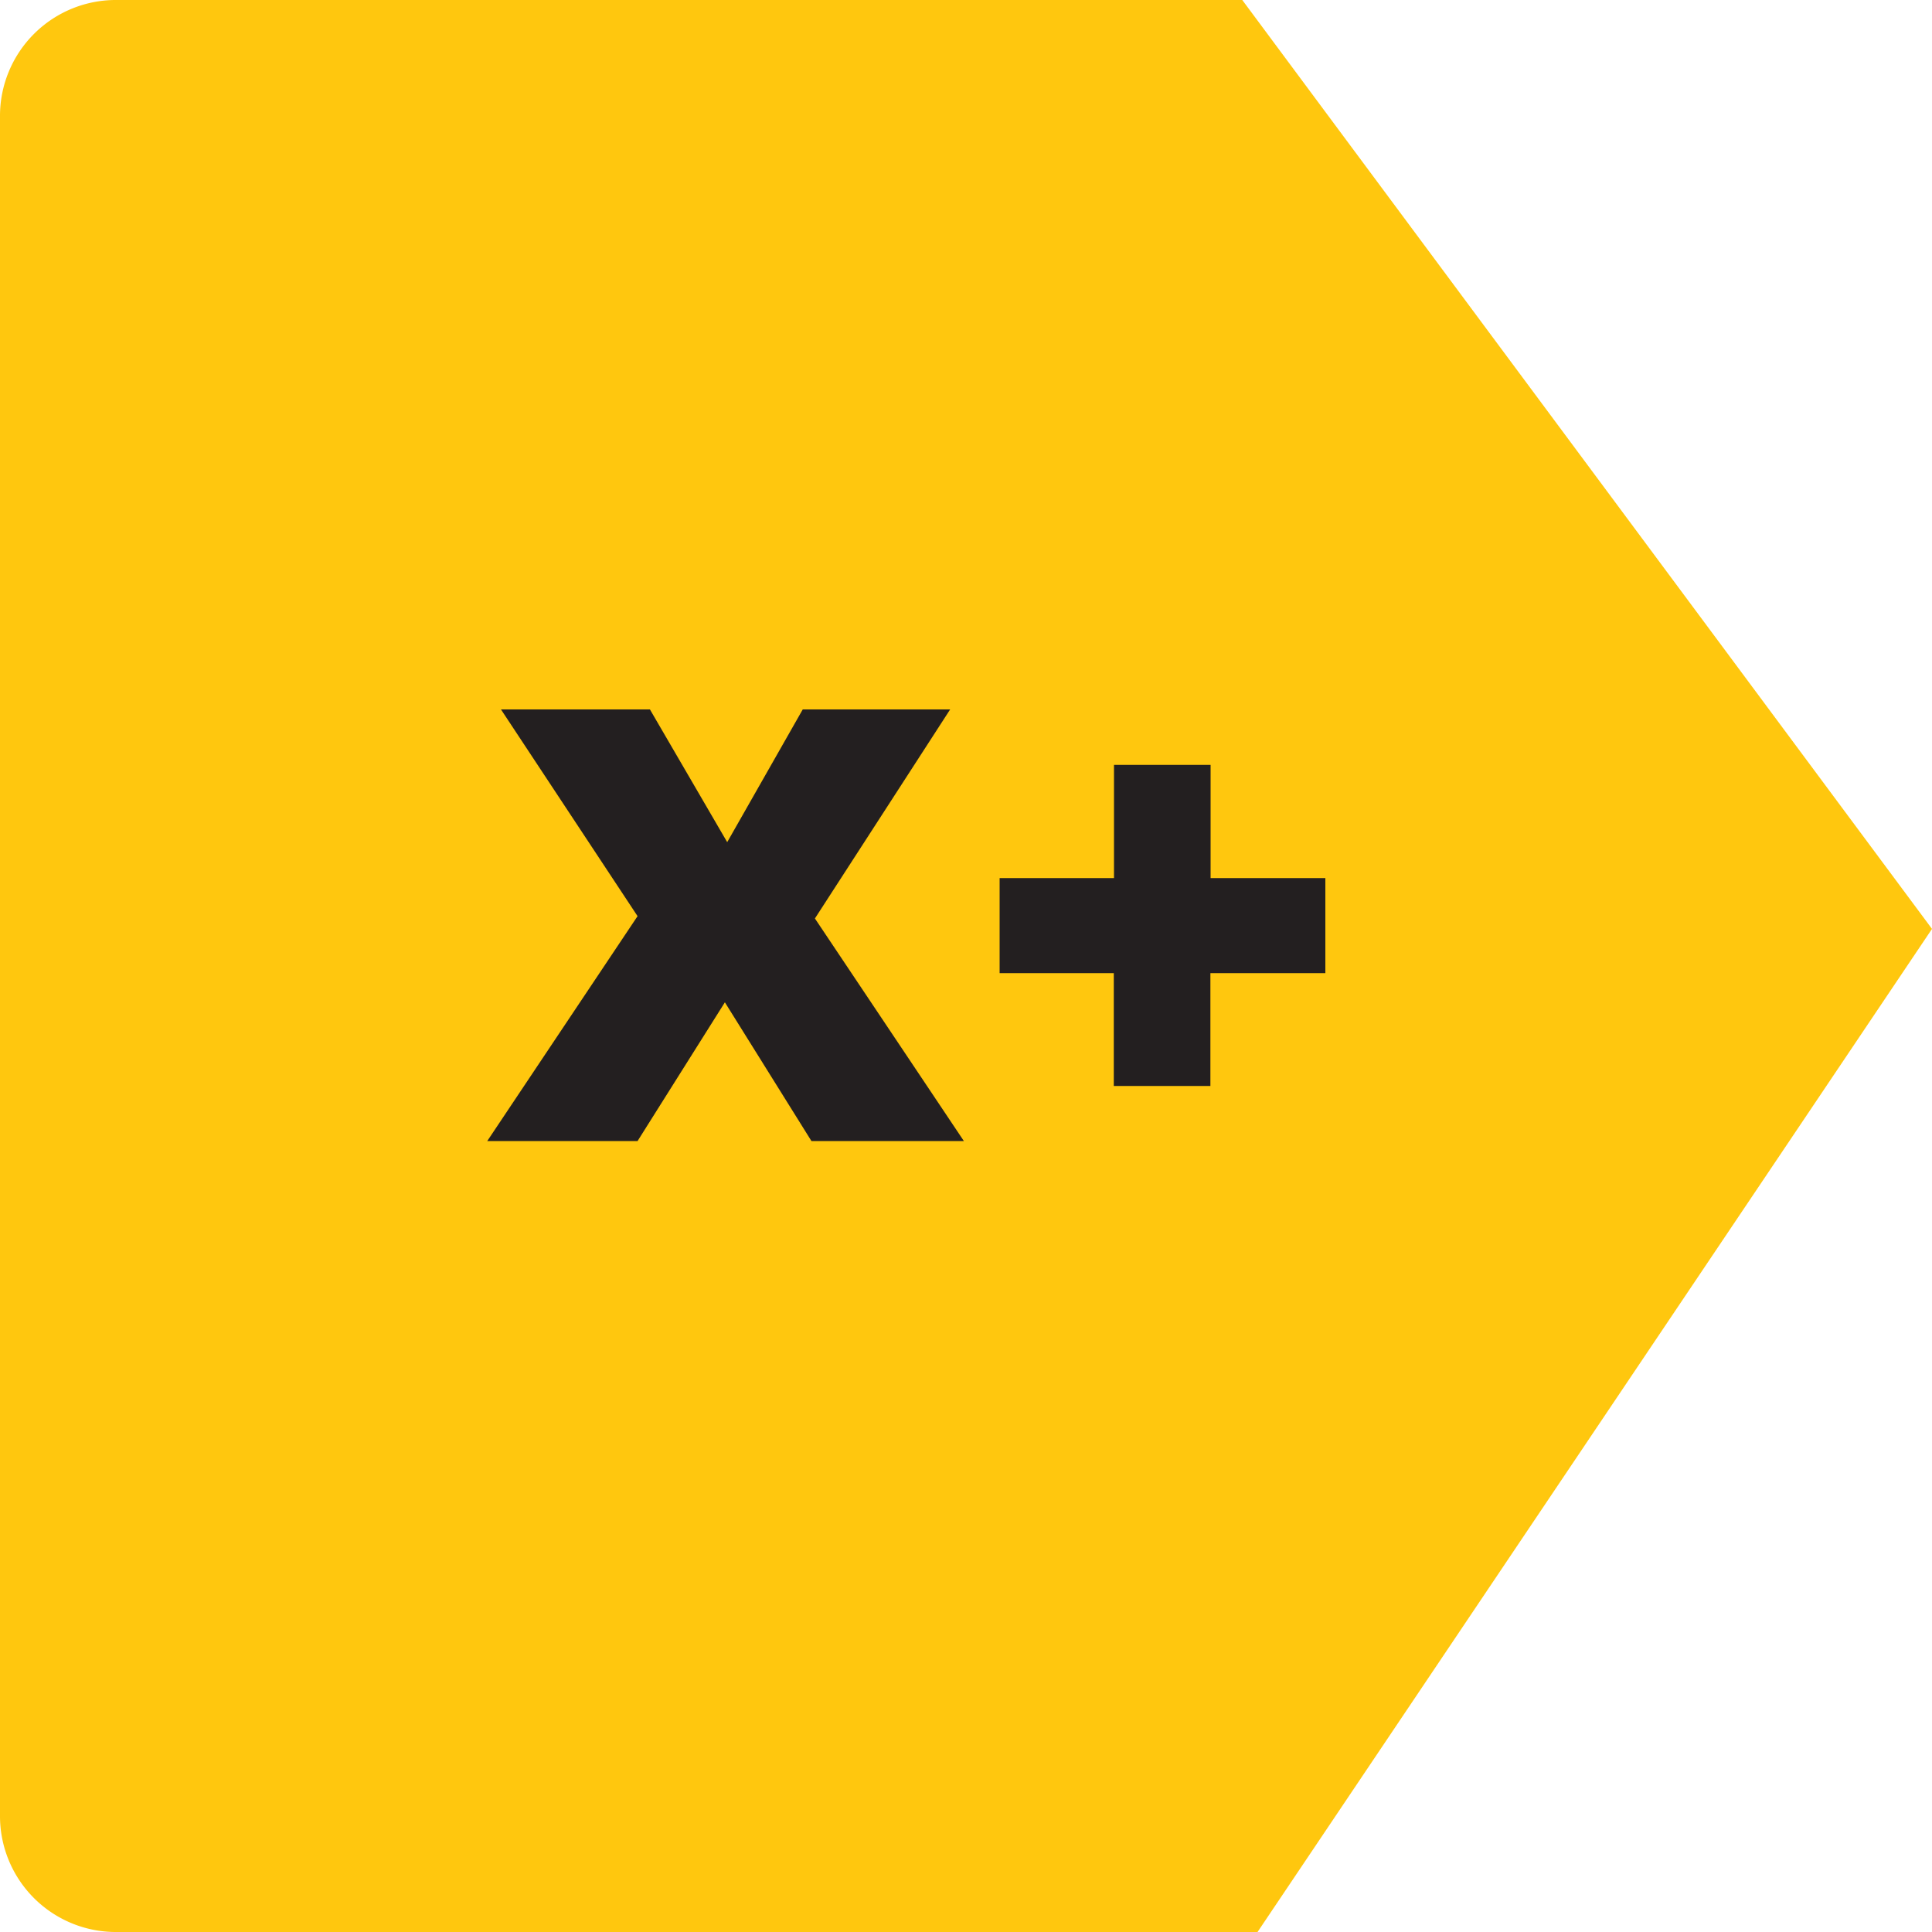 <svg id="New_VCP" data-name="New VCP" xmlns="http://www.w3.org/2000/svg" width="100" height="100" viewBox="0 0 100 100">
  <title>x_positive</title>
  <g>
    <path d="M100,48.08,64.3,0H6.09A6,6,0,0,0,0,6V94a6,6,0,0,0,6.09,6h59Z" style="fill: #ffc70e"/>
    <g>
      <path d="M25.93,36.72h7.71l4,6.87,3.91-6.87h7.63l-7,10.82,7.71,11.52H42l-4.48-7.18L33,59.06H25.22L33,47.42Z" style="fill: #231f20"/>
      <path d="M51.74,45.45h5.92V39.59h5v5.86H68.6v4.92H62.65v5.84h-5V50.37H51.74Z" style="fill: #231f20"/>
    </g>
  </g>
</svg>
